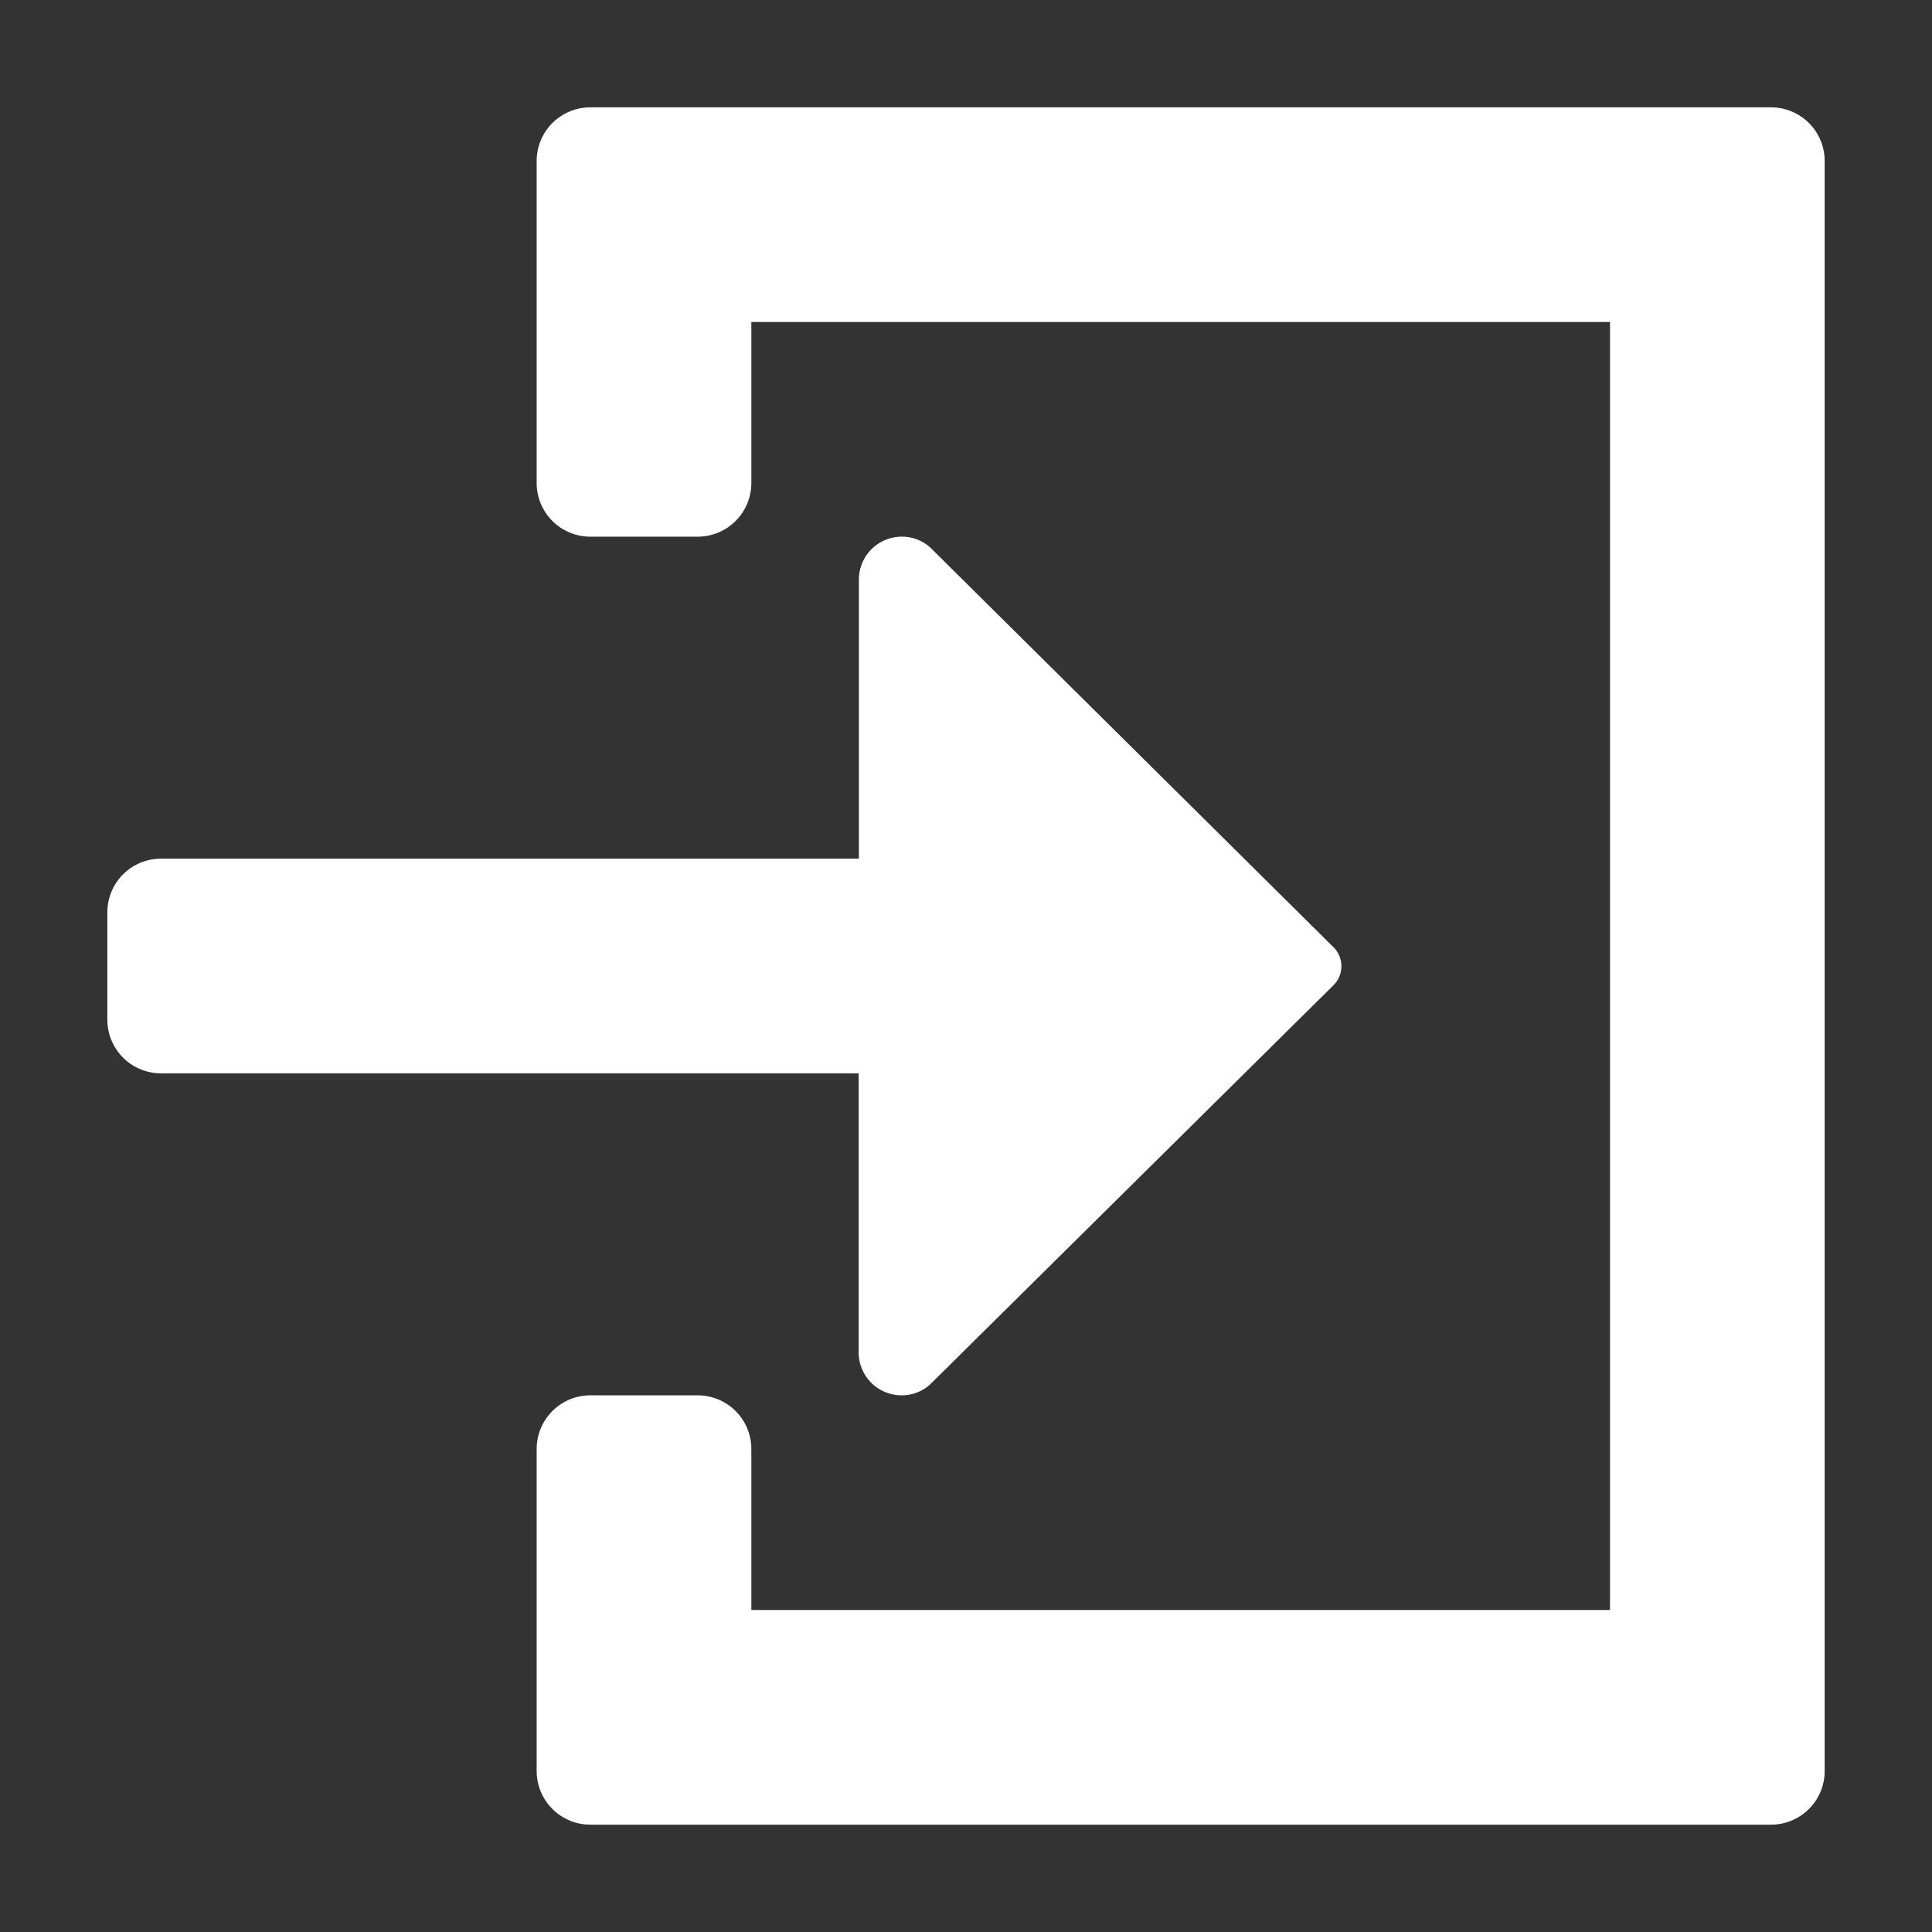 <svg xmlns="http://www.w3.org/2000/svg" height="18" viewBox="0 0 18 18" width="18">
  <rect x="0" y="0" width="18" height="18" fill="#333333" stroke="none"/>
  <defs>
    <style>
      .a {
        fill: #ffffff;
      }
    </style>
  </defs>
  <title>S Import 18 N</title>
  <rect id="Canvas" fill="#ff13dc" opacity="0" width="18" height="18" /><path class="a" d="M16.5,1H5.5a.5.5,0,0,0-.5.5v3a.5.5,0,0,0,.5.5h1A.5.5,0,0,0,7,4.5V3h8V15H7V13.5a.5.5,0,0,0-.5-.5h-1a.5.5,0,0,0-.5.5v3a.5.5,0,0,0,.5.5h11a.5.5,0,0,0,.5-.5V1.5A.5.5,0,0,0,16.5,1Z" />
  <path class="a" d="M8,12.6a.4.4,0,0,0,.4.4.394.394,0,0,0,.264-.1l3.762-3.723a.25.25,0,0,0,0-.35L8.666,5.1A.394.394,0,0,0,8.402,5a.4.4,0,0,0-.4.4V8H1.5a.5.5,0,0,0-.5.5v1a.5.5,0,0,0,.5.5H8Z" />
</svg>